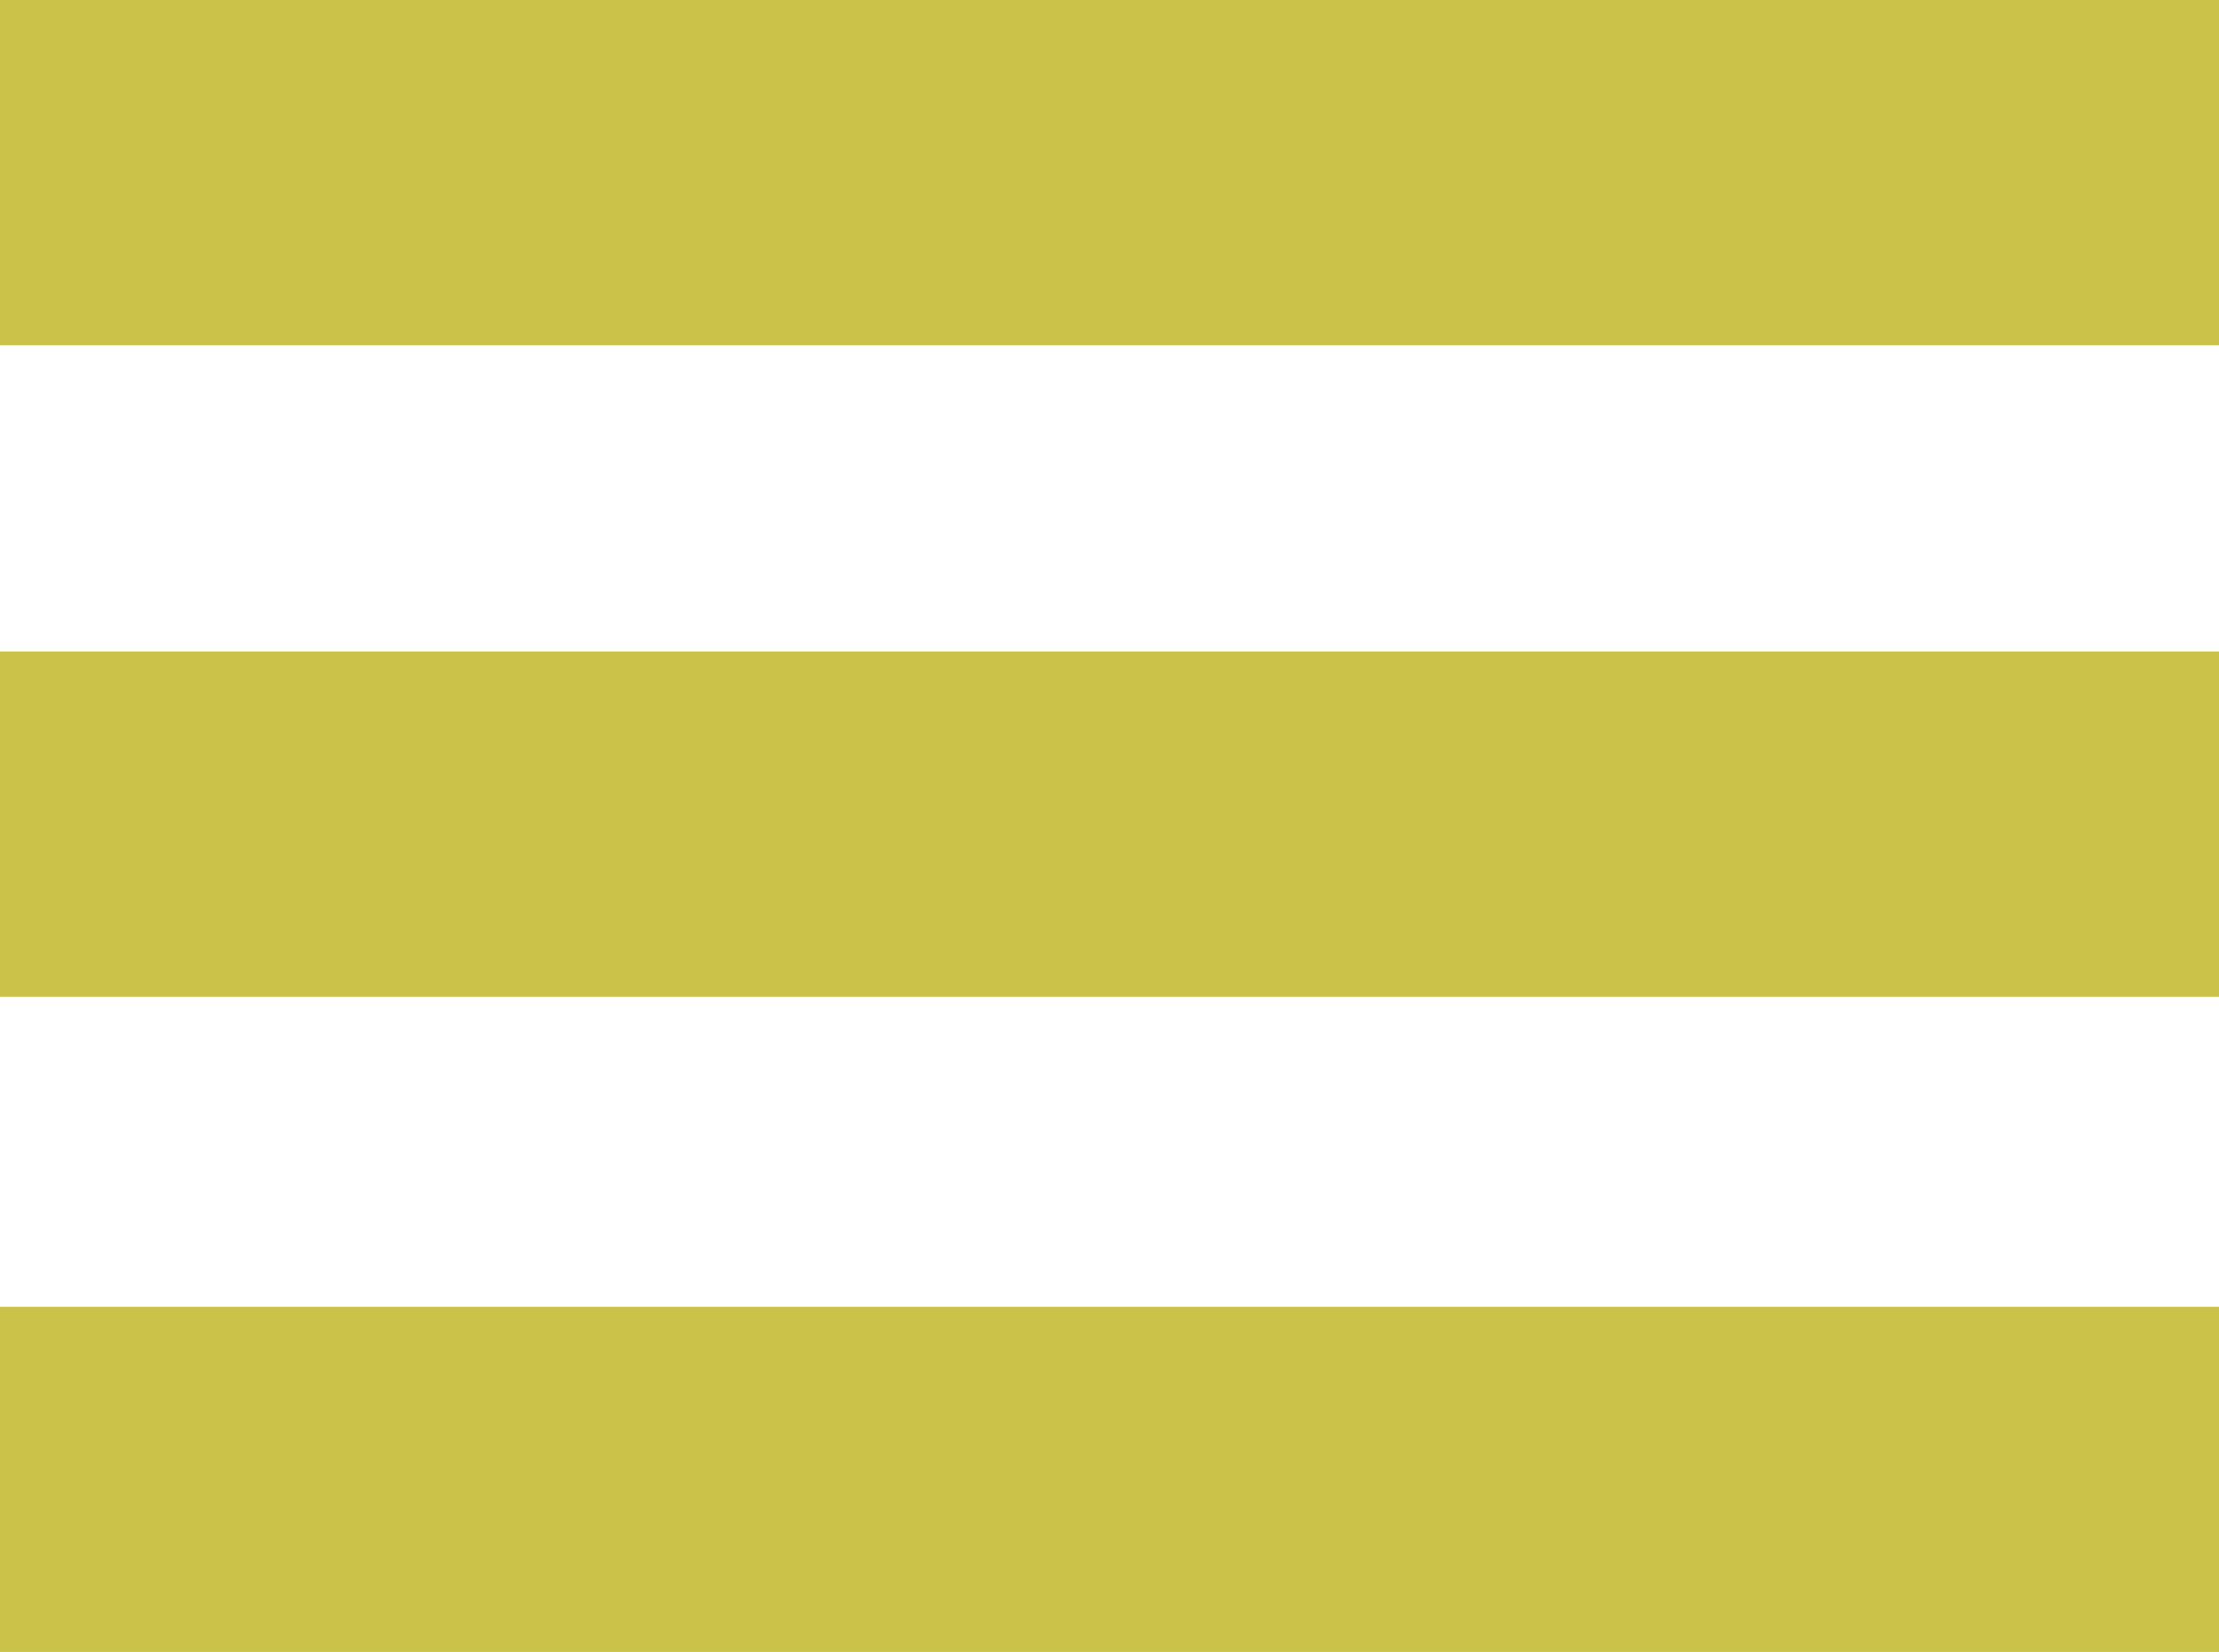 <?xml version="1.0" encoding="utf-8"?>
<!-- Generator: Adobe Illustrator 16.0.0, SVG Export Plug-In . SVG Version: 6.00 Build 0)  -->
<!DOCTYPE svg PUBLIC "-//W3C//DTD SVG 1.1//EN" "http://www.w3.org/Graphics/SVG/1.1/DTD/svg11.dtd">
<svg version="1.1" id="Layer_2" xmlns="http://www.w3.org/2000/svg" xmlns:xlink="http://www.w3.org/1999/xlink" x="0px" y="0px"
	 width="15.989px" height="11.902px" viewBox="0 0 15.989 11.902" enable-background="new 0 0 15.989 11.902" xml:space="preserve">
<rect fill="#CBC249" width="15.989" height="2.487"/>
<rect y="4.694" fill="#CBC249" width="15.989" height="2.487"/>
<rect y="9.415" fill="#CBC249" width="15.989" height="2.487"/>
</svg>
